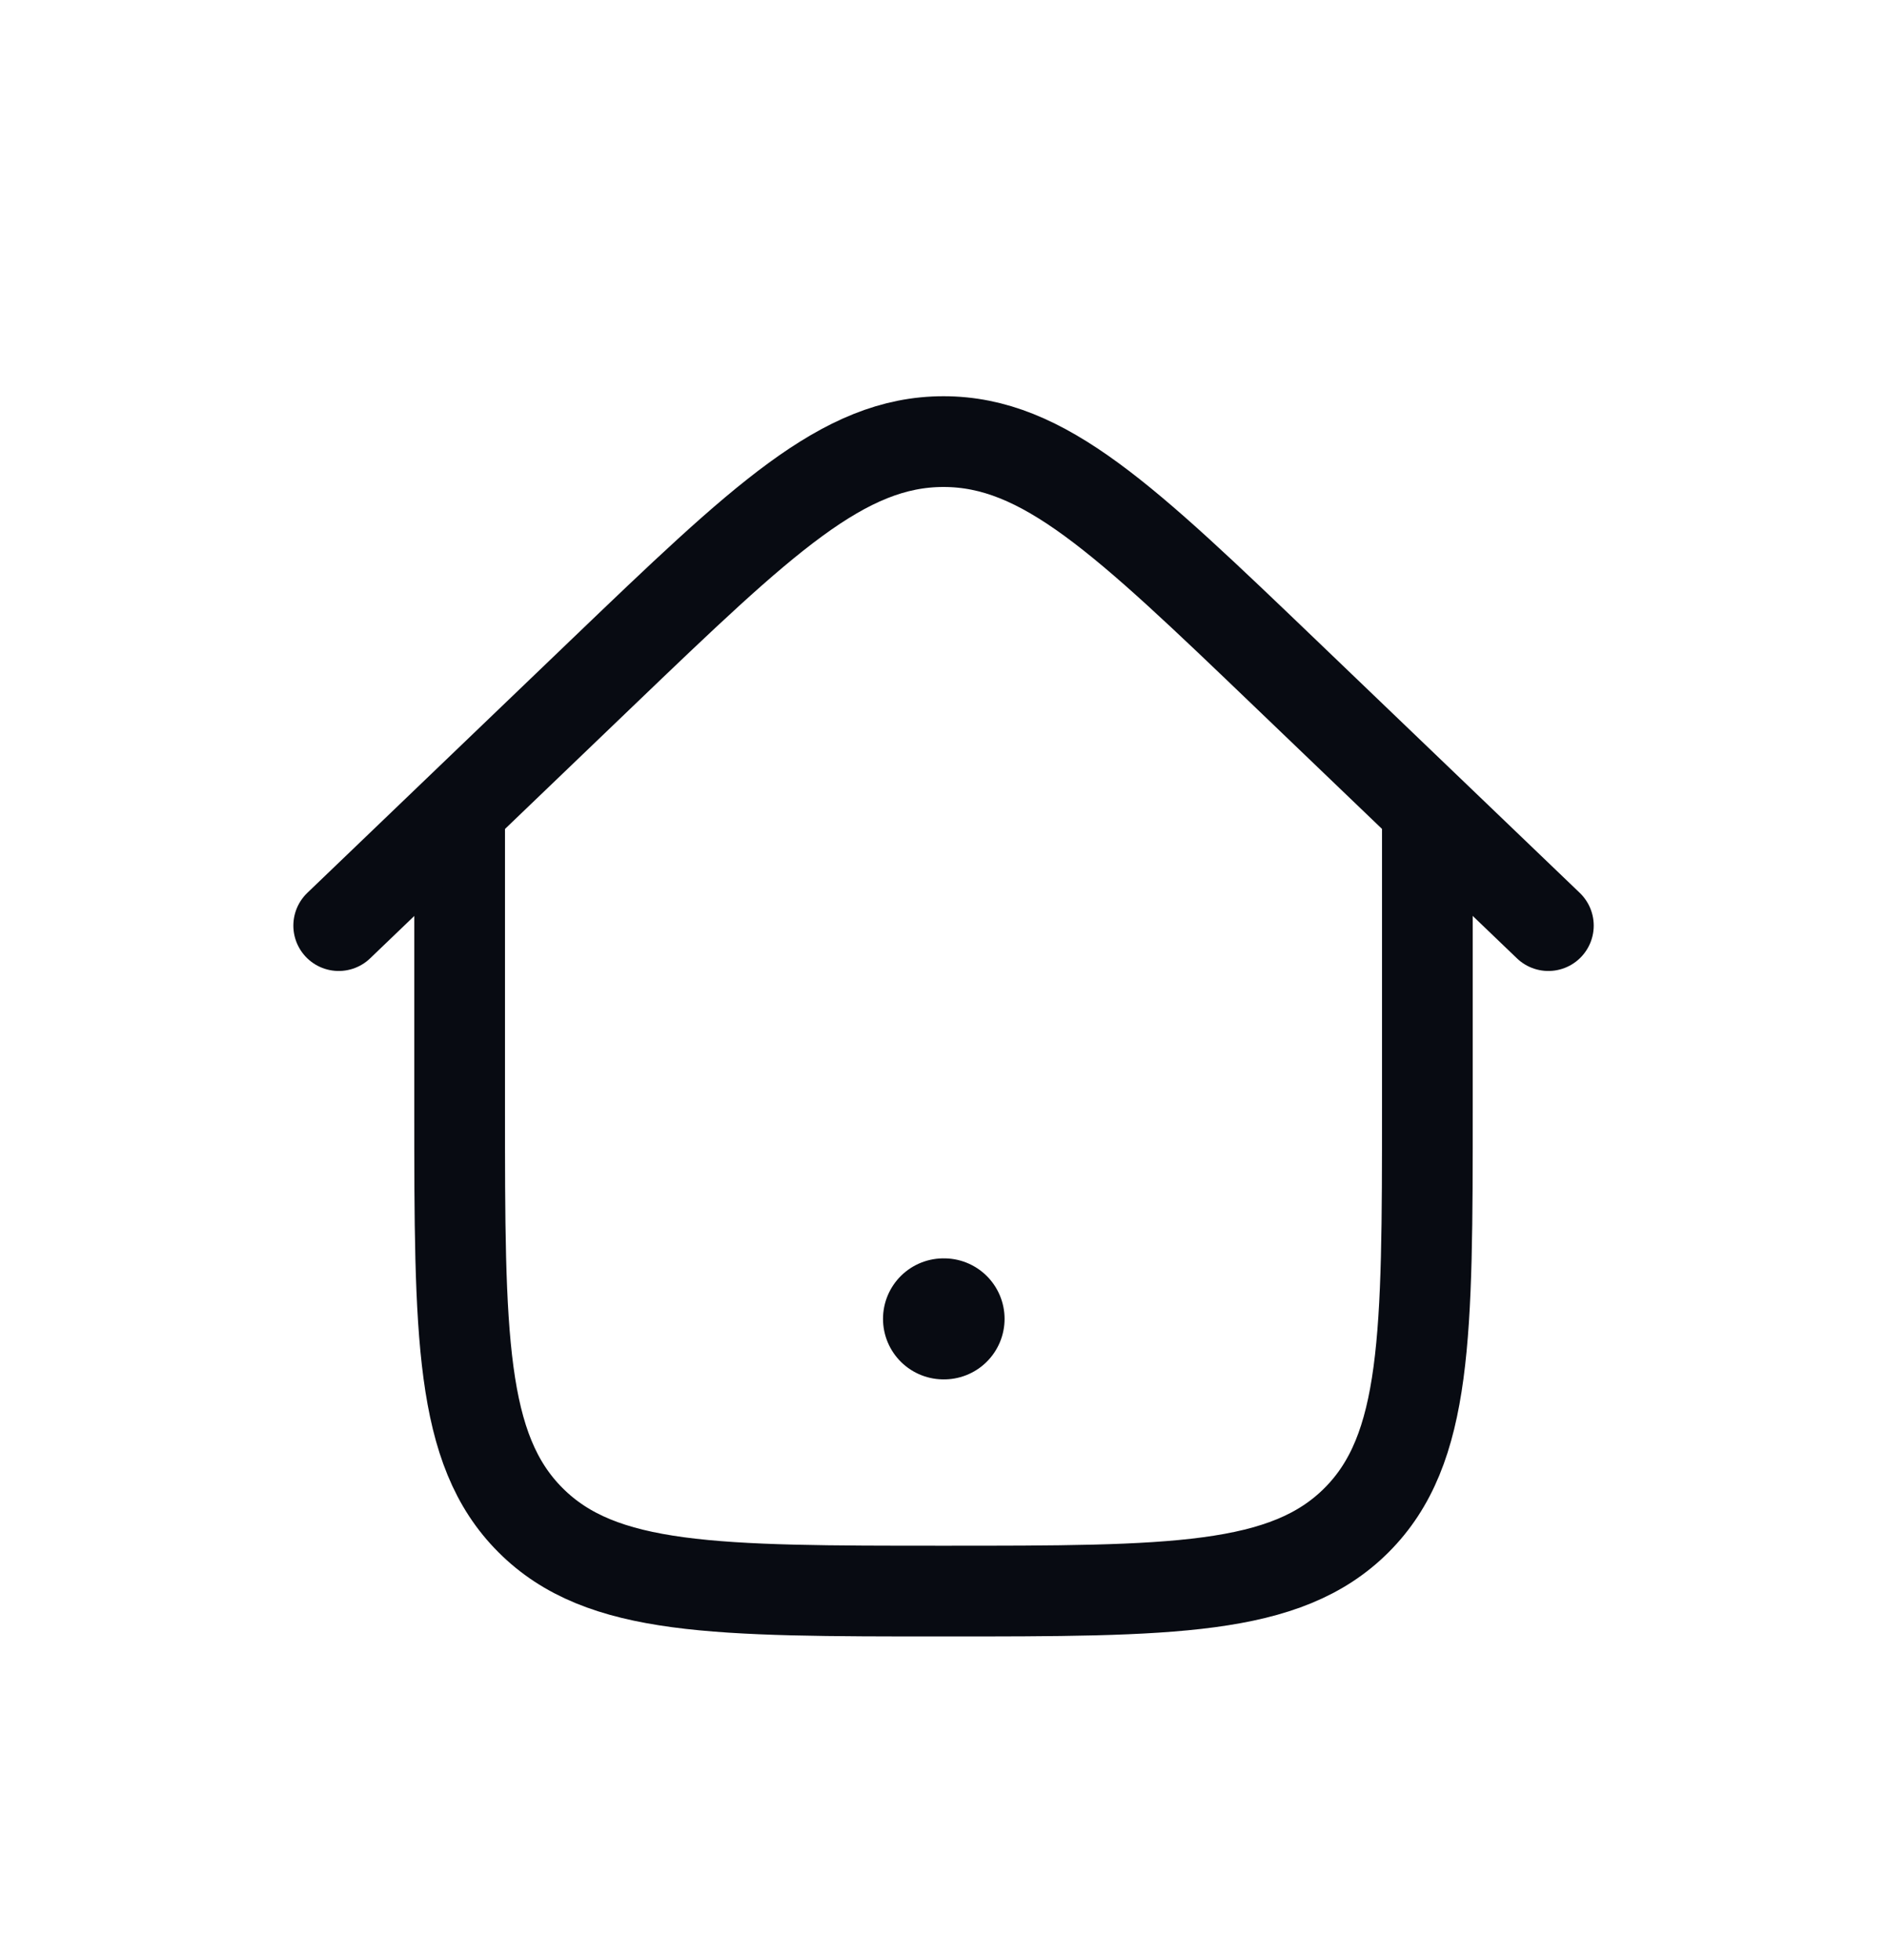 <svg width="26" height="27" viewBox="0 0 26 27" fill="none" xmlns="http://www.w3.org/2000/svg">
<g filter="url(#filter0_d_3114_645)">
<path d="M13 14.167H13.008" stroke="#080B12" stroke-width="1.667" stroke-linecap="round" stroke-linejoin="round"/>
<path d="M19.667 7.083V11.25C19.667 14.393 19.667 15.964 18.691 16.94C17.714 17.917 16.143 17.917 13 17.917C9.857 17.917 8.286 17.917 7.31 16.94C6.333 15.964 6.333 14.393 6.333 11.25V7.083" stroke="#080B12" stroke-width="1.25"/>
<path d="M21.334 8.75L17.714 5.279C15.492 3.149 14.381 2.083 13 2.083C11.619 2.083 10.508 3.149 8.286 5.279L4.667 8.75" stroke="#080B12" stroke-width="1.25" stroke-linecap="round"/>
</g>
<defs>
<filter id="filter0_d_3114_645" x="-1" y="0" width="28" height="28" filterUnits="userSpaceOnUse" color-interpolation-filters="sRGB">
<feFlood flood-opacity="0" result="BackgroundImageFix"/>
<feColorMatrix in="SourceAlpha" type="matrix" values="0 0 0 0 0 0 0 0 0 0 0 0 0 0 0 0 0 0 127 0" result="hardAlpha"/>
<feOffset dy="4"/>
<feGaussianBlur stdDeviation="2"/>
<feComposite in2="hardAlpha" operator="out"/>
<feColorMatrix type="matrix" values="0 0 0 0 0 0 0 0 0 0 0 0 0 0 0 0 0 0 0.25 0"/>
<feBlend mode="normal" in2="BackgroundImageFix" result="effect1_dropShadow_3114_645"/>
<feBlend mode="normal" in="SourceGraphic" in2="effect1_dropShadow_3114_645" result="shape"/>
</filter>
</defs>
</svg>

